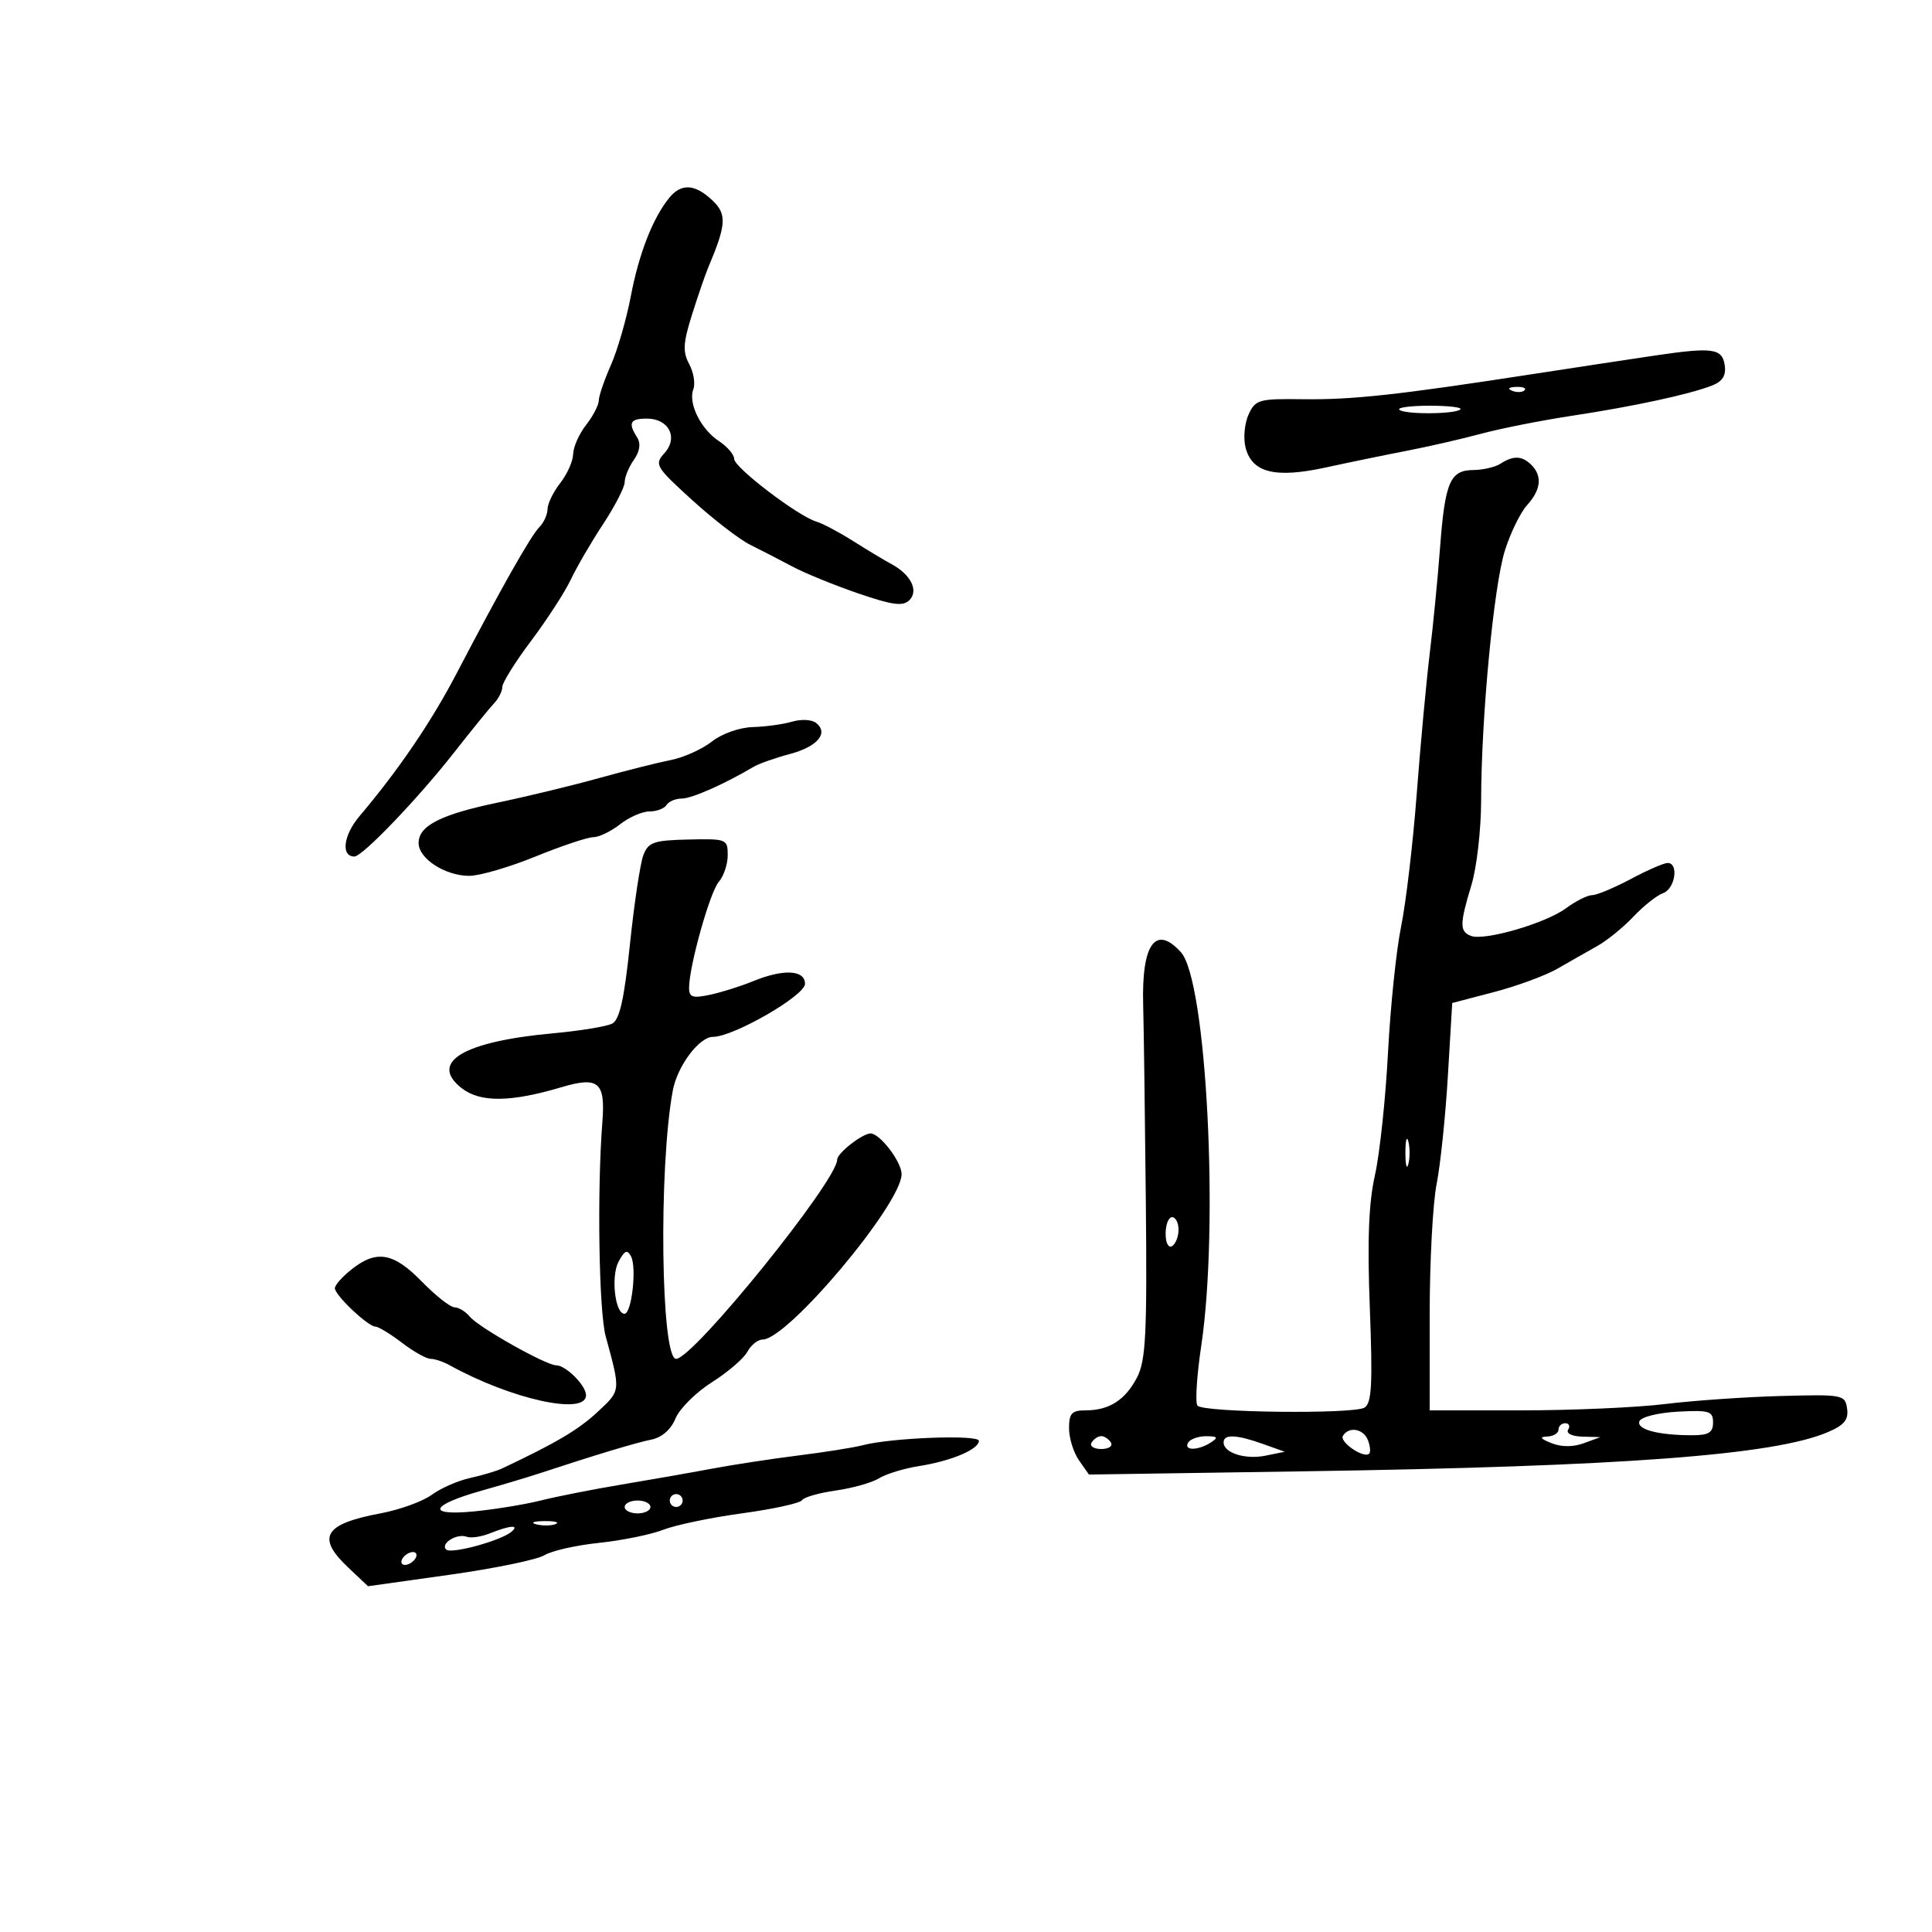<svg xmlns="http://www.w3.org/2000/svg" width="300" height="300" viewBox="0 0 300 300" version="1.1">
	<path d="M 103.896 30.750 C 101.348 33.905, 99.210 39.389, 97.952 46 C 97.271 49.575, 95.878 54.388, 94.857 56.695 C 93.836 59.002, 92.990 61.477, 92.978 62.195 C 92.966 62.913, 92.076 64.625, 91 66 C 89.924 67.375, 89.024 69.400, 89 70.500 C 88.976 71.600, 88.076 73.625, 87 75 C 85.924 76.375, 85.034 78.198, 85.022 79.050 C 85.010 79.903, 84.441 81.159, 83.757 81.843 C 82.437 83.163, 77.794 91.369, 70.938 104.500 C 66.974 112.092, 61.915 119.533, 55.811 126.749 C 53.318 129.697, 52.907 133, 55.033 133 C 56.281 133, 64.896 124.013, 70.494 116.871 C 73.241 113.367, 76.054 109.905, 76.744 109.179 C 77.435 108.452, 78 107.318, 78 106.659 C 78 106, 80.021 102.770, 82.491 99.480 C 84.961 96.191, 87.724 91.925, 88.632 90 C 89.540 88.075, 91.794 84.203, 93.641 81.396 C 95.489 78.590, 97 75.652, 97 74.869 C 97 74.086, 97.641 72.529, 98.425 71.410 C 99.354 70.084, 99.533 68.875, 98.940 67.938 C 97.494 65.652, 97.829 65, 100.450 65 C 103.858 65, 105.359 67.946, 103.179 70.356 C 101.582 72.122, 101.792 72.478, 107.500 77.668 C 110.800 80.669, 114.850 83.788, 116.500 84.600 C 118.150 85.413, 121.075 86.920, 123 87.950 C 124.925 88.981, 129.528 90.862, 133.230 92.132 C 138.607 93.976, 140.211 94.189, 141.207 93.193 C 142.684 91.716, 141.441 89.210, 138.433 87.597 C 137.370 87.026, 134.700 85.421, 132.500 84.030 C 130.300 82.638, 127.725 81.275, 126.778 81 C 123.967 80.183, 114.011 72.602, 114.005 71.273 C 114.002 70.598, 112.944 69.354, 111.654 68.509 C 108.828 66.657, 106.826 62.616, 107.660 60.444 C 107.993 59.576, 107.705 57.816, 107.019 56.535 C 105.992 54.617, 106.070 53.256, 107.457 48.852 C 108.384 45.908, 109.524 42.600, 109.989 41.500 C 112.795 34.867, 112.891 33.246, 110.601 31.094 C 107.882 28.541, 105.769 28.432, 103.896 30.750 M 257 55.203 C 253.425 55.731, 244.650 57.063, 237.500 58.165 C 216.842 61.346, 209.991 62.090, 202.252 61.989 C 195.466 61.901, 194.933 62.053, 193.876 64.374 C 193.254 65.737, 193.041 68.027, 193.401 69.462 C 194.391 73.406, 197.981 74.307, 205.863 72.590 C 209.513 71.795, 215.200 70.624, 218.500 69.987 C 221.800 69.351, 226.975 68.163, 230 67.348 C 233.025 66.533, 239.388 65.275, 244.140 64.553 C 253.686 63.104, 262.262 61.254, 265.818 59.878 C 267.460 59.242, 268.044 58.327, 267.818 56.740 C 267.441 54.088, 265.973 53.879, 257 55.203 M 234.813 60.683 C 235.534 60.972, 236.397 60.936, 236.729 60.604 C 237.061 60.272, 236.471 60.036, 235.417 60.079 C 234.252 60.127, 234.015 60.364, 234.813 60.683 M 217.285 63.619 C 218.049 64.382, 225.999 64.334, 226.772 63.561 C 227.081 63.253, 224.933 63, 222 63 C 219.067 63, 216.945 63.278, 217.285 63.619 M 233 72 C 232.175 72.533, 230.278 72.976, 228.785 72.985 C 225.175 73.005, 224.380 74.851, 223.615 85 C 223.263 89.675, 222.538 97.100, 222.005 101.500 C 221.472 105.900, 220.561 115.737, 219.981 123.360 C 219.401 130.983, 218.313 140.208, 217.564 143.860 C 216.815 147.512, 215.897 156.350, 215.525 163.500 C 215.152 170.650, 214.238 179.202, 213.495 182.504 C 212.526 186.805, 212.302 192.652, 212.705 203.113 C 213.159 214.915, 213.002 217.881, 211.885 218.571 C 210.192 219.617, 186.919 219.349, 185.950 218.272 C 185.568 217.848, 185.827 213.675, 186.526 209 C 189.317 190.336, 187.355 152.259, 183.375 147.862 C 179.446 143.520, 177.254 146.562, 177.510 156 C 177.607 159.575, 177.794 173.363, 177.925 186.641 C 178.128 207.091, 177.921 211.253, 176.572 213.861 C 174.746 217.392, 172.241 219, 168.566 219 C 166.427 219, 166 219.463, 166 221.777 C 166 223.305, 166.695 225.548, 167.545 226.761 L 169.091 228.968 202.295 228.468 C 251.819 227.721, 275.454 225.958, 283.817 222.385 C 286.370 221.295, 287.062 220.453, 286.817 218.734 C 286.510 216.571, 286.183 216.509, 276.500 216.771 C 271 216.920, 262.912 217.482, 258.526 218.021 C 254.141 218.559, 244.128 219, 236.276 219 L 222 219 222 204.136 C 222 195.962, 222.483 186.849, 223.073 183.886 C 223.663 180.924, 224.450 173.380, 224.823 167.123 L 225.500 155.745 232 154.044 C 235.575 153.108, 239.999 151.478, 241.831 150.421 C 243.664 149.364, 246.428 147.793, 247.974 146.929 C 249.520 146.065, 252.071 143.996, 253.643 142.330 C 255.214 140.664, 257.288 139.023, 258.250 138.682 C 260.113 138.023, 260.718 134, 258.954 134 C 258.379 134, 255.795 135.125, 253.212 136.500 C 250.629 137.875, 247.932 139, 247.217 139 C 246.503 139, 244.680 139.916, 243.165 141.036 C 240.010 143.368, 230.507 146.132, 228.409 145.327 C 226.631 144.644, 226.643 143.496, 228.489 137.409 C 229.308 134.709, 229.983 128.812, 229.989 124.304 C 230.006 111.425, 231.948 90.987, 233.676 85.500 C 234.542 82.750, 236.094 79.571, 237.125 78.436 C 239.284 76.058, 239.516 73.916, 237.800 72.200 C 236.358 70.758, 235.009 70.701, 233 72 M 123 112.059 C 121.625 112.467, 118.873 112.845, 116.885 112.900 C 114.826 112.957, 112.091 113.927, 110.533 115.153 C 109.027 116.337, 106.154 117.628, 104.148 118.022 C 102.142 118.416, 97.125 119.677, 93 120.826 C 88.875 121.974, 81.900 123.663, 77.500 124.579 C 68.441 126.464, 65 128.206, 65 130.908 C 65 133.324, 69.131 136, 72.861 136 C 74.474 136, 79.102 134.652, 83.146 133.003 C 87.191 131.355, 91.227 130.005, 92.115 130.003 C 93.003 130.002, 94.874 129.100, 96.273 128 C 97.671 126.900, 99.730 126, 100.849 126 C 101.967 126, 103.160 125.550, 103.500 125 C 103.840 124.450, 104.907 124, 105.871 124 C 107.414 124, 112.541 121.733, 117 119.079 C 117.825 118.587, 120.366 117.690, 122.647 117.084 C 126.962 115.937, 128.739 113.805, 126.691 112.232 C 126.036 111.729, 124.375 111.651, 123 112.059 M 99.900 132.787 C 99.417 134.045, 98.480 140.263, 97.819 146.605 C 96.929 155.149, 96.214 158.344, 95.059 158.945 C 94.201 159.391, 90.071 160.068, 85.880 160.451 C 71.941 161.723, 66.567 164.941, 71.672 168.957 C 74.545 171.216, 79.273 171.176, 87.176 168.823 C 92.938 167.108, 94.023 168.026, 93.537 174.209 C 92.702 184.856, 92.991 203.606, 94.050 207.500 C 96.398 216.125, 96.426 215.864, 92.763 219.269 C 89.796 222.025, 86.395 224.037, 77.967 228.021 C 77.124 228.420, 74.892 229.084, 73.007 229.499 C 71.121 229.913, 68.436 231.090, 67.040 232.114 C 65.643 233.139, 62.070 234.433, 59.099 234.991 C 50.304 236.643, 49.080 238.694, 54.074 243.408 L 57.148 246.309 69.824 244.528 C 76.796 243.549, 83.411 242.185, 84.525 241.498 C 85.639 240.811, 89.464 239.945, 93.025 239.573 C 96.586 239.202, 101.075 238.286, 103 237.538 C 104.925 236.790, 110.440 235.641, 115.256 234.985 C 120.071 234.328, 124.244 233.414, 124.529 232.953 C 124.814 232.493, 127.174 231.816, 129.773 231.449 C 132.373 231.083, 135.400 230.227, 136.500 229.548 C 137.600 228.869, 140.398 228.015, 142.717 227.650 C 147.713 226.864, 152 225.056, 152 223.734 C 152 222.738, 138.421 223.246, 134 224.407 C 132.625 224.769, 128.125 225.486, 124 226.001 C 119.875 226.517, 113.800 227.445, 110.500 228.064 C 107.200 228.683, 100.900 229.790, 96.500 230.524 C 92.100 231.258, 86.475 232.368, 84 232.989 C 81.525 233.611, 76.850 234.376, 73.610 234.690 C 66.142 235.414, 66.754 233.734, 74.784 231.468 C 77.928 230.582, 81.850 229.412, 83.500 228.869 C 92.489 225.911, 98.792 224.007, 101.123 223.545 C 102.770 223.219, 104.174 221.994, 104.895 220.254 C 105.526 218.730, 108.067 216.202, 110.542 214.636 C 113.017 213.071, 115.499 210.937, 116.056 209.895 C 116.614 208.853, 117.680 208, 118.426 208 C 122.310 208, 140 186.941, 140 182.317 C 140 180.413, 136.635 176, 135.184 176 C 133.919 176, 130 179.064, 130 180.053 C 130 183.351, 107.647 211, 104.981 211 C 102.616 211, 102.252 181.320, 104.469 169.351 C 105.178 165.526, 108.566 161, 110.721 161 C 113.885 161, 125 154.597, 125 152.774 C 125 150.585, 121.644 150.425, 116.872 152.386 C 115.017 153.148, 112.037 154.084, 110.250 154.466 C 107.549 155.042, 107 154.861, 107 153.393 C 107 150.051, 110.239 138.497, 111.619 136.921 C 112.378 136.053, 113 134.190, 113 132.782 C 113 130.300, 112.815 130.226, 106.890 130.361 C 101.511 130.483, 100.674 130.774, 99.900 132.787 M 218.232 179 C 218.232 180.925, 218.438 181.713, 218.689 180.750 C 218.941 179.787, 218.941 178.213, 218.689 177.250 C 218.438 176.287, 218.232 177.075, 218.232 179 M 181 191.559 C 181 193.010, 181.433 193.851, 182 193.500 C 182.550 193.160, 183 192.009, 183 190.941 C 183 189.873, 182.550 189, 182 189 C 181.450 189, 181 190.152, 181 191.559 M 96.054 195.899 C 94.837 198.172, 95.496 204, 96.970 204 C 98.085 204, 98.901 196.829, 97.985 195.090 C 97.402 193.985, 96.985 194.160, 96.054 195.899 M 54.635 197.073 C 53.186 198.212, 52 199.544, 52 200.032 C 52 201.118, 57.159 206, 58.307 206 C 58.761 206, 60.608 207.125, 62.411 208.500 C 64.214 209.875, 66.215 211, 66.858 211 C 67.501 211, 68.809 211.433, 69.764 211.962 C 79.347 217.274, 91 219.849, 91 216.655 C 91 215.138, 87.865 212, 86.349 212 C 84.787 212, 74.354 206.132, 72.987 204.484 C 72.309 203.668, 71.227 203, 70.581 203 C 69.934 203, 67.648 201.200, 65.500 199 C 61.106 194.500, 58.494 194.037, 54.635 197.073 M 254.572 220.683 C 254.078 221.959, 257.456 222.859, 262.750 222.864 C 265.323 222.866, 266 222.454, 266 220.886 C 266 219.118, 265.415 218.938, 260.515 219.203 C 257.474 219.368, 254.826 220.027, 254.572 220.683 M 242 222 C 242 222.550, 241.213 223.029, 240.250 223.063 C 238.989 223.109, 239.174 223.396, 240.914 224.092 C 242.447 224.705, 244.272 224.711, 245.914 224.108 L 248.500 223.158 245.691 223.079 C 244.088 223.034, 243.147 222.571, 243.500 222 C 243.840 221.450, 243.641 221, 243.059 221 C 242.477 221, 242 221.450, 242 222 M 208.531 222.950 C 207.938 223.909, 211.798 226.535, 212.609 225.724 C 212.850 225.483, 212.763 224.547, 212.417 223.643 C 211.727 221.846, 209.463 221.442, 208.531 222.950 M 169.500 224 C 169.160 224.550, 169.835 225, 171 225 C 172.165 225, 172.840 224.550, 172.500 224 C 172.160 223.450, 171.485 223, 171 223 C 170.515 223, 169.840 223.450, 169.500 224 M 184.500 224 C 183.713 225.273, 186.030 225.273, 188 224 C 189.219 223.212, 189.090 223.028, 187.309 223.015 C 186.104 223.007, 184.840 223.450, 184.500 224 M 190 223.965 C 190 225.607, 193.353 226.675, 196.500 226.037 L 199.500 225.428 196.101 224.214 C 192.001 222.750, 190 222.668, 190 223.965 M 104 233 C 104 233.550, 104.450 234, 105 234 C 105.550 234, 106 233.550, 106 233 C 106 232.450, 105.550 232, 105 232 C 104.450 232, 104 232.450, 104 233 M 97 234 C 97 234.550, 97.900 235, 99 235 C 100.100 235, 101 234.550, 101 234 C 101 233.450, 100.100 233, 99 233 C 97.900 233, 97 233.450, 97 234 M 83.269 236.693 C 84.242 236.947, 85.592 236.930, 86.269 236.656 C 86.946 236.382, 86.150 236.175, 84.500 236.195 C 82.850 236.215, 82.296 236.439, 83.269 236.693 M 76.065 238.099 C 74.726 238.634, 73.110 238.873, 72.475 238.629 C 70.971 238.052, 68.343 239.676, 69.274 240.607 C 70.031 241.364, 77.834 239.231, 79.450 237.826 C 80.710 236.731, 79.183 236.854, 76.065 238.099 M 62.500 242 C 62.160 242.550, 62.332 243, 62.882 243 C 63.432 243, 64.160 242.550, 64.500 242 C 64.840 241.450, 64.668 241, 64.118 241 C 63.568 241, 62.840 241.450, 62.500 242" stroke="none" fill="black" fill-rule="evenodd"/>
</svg>